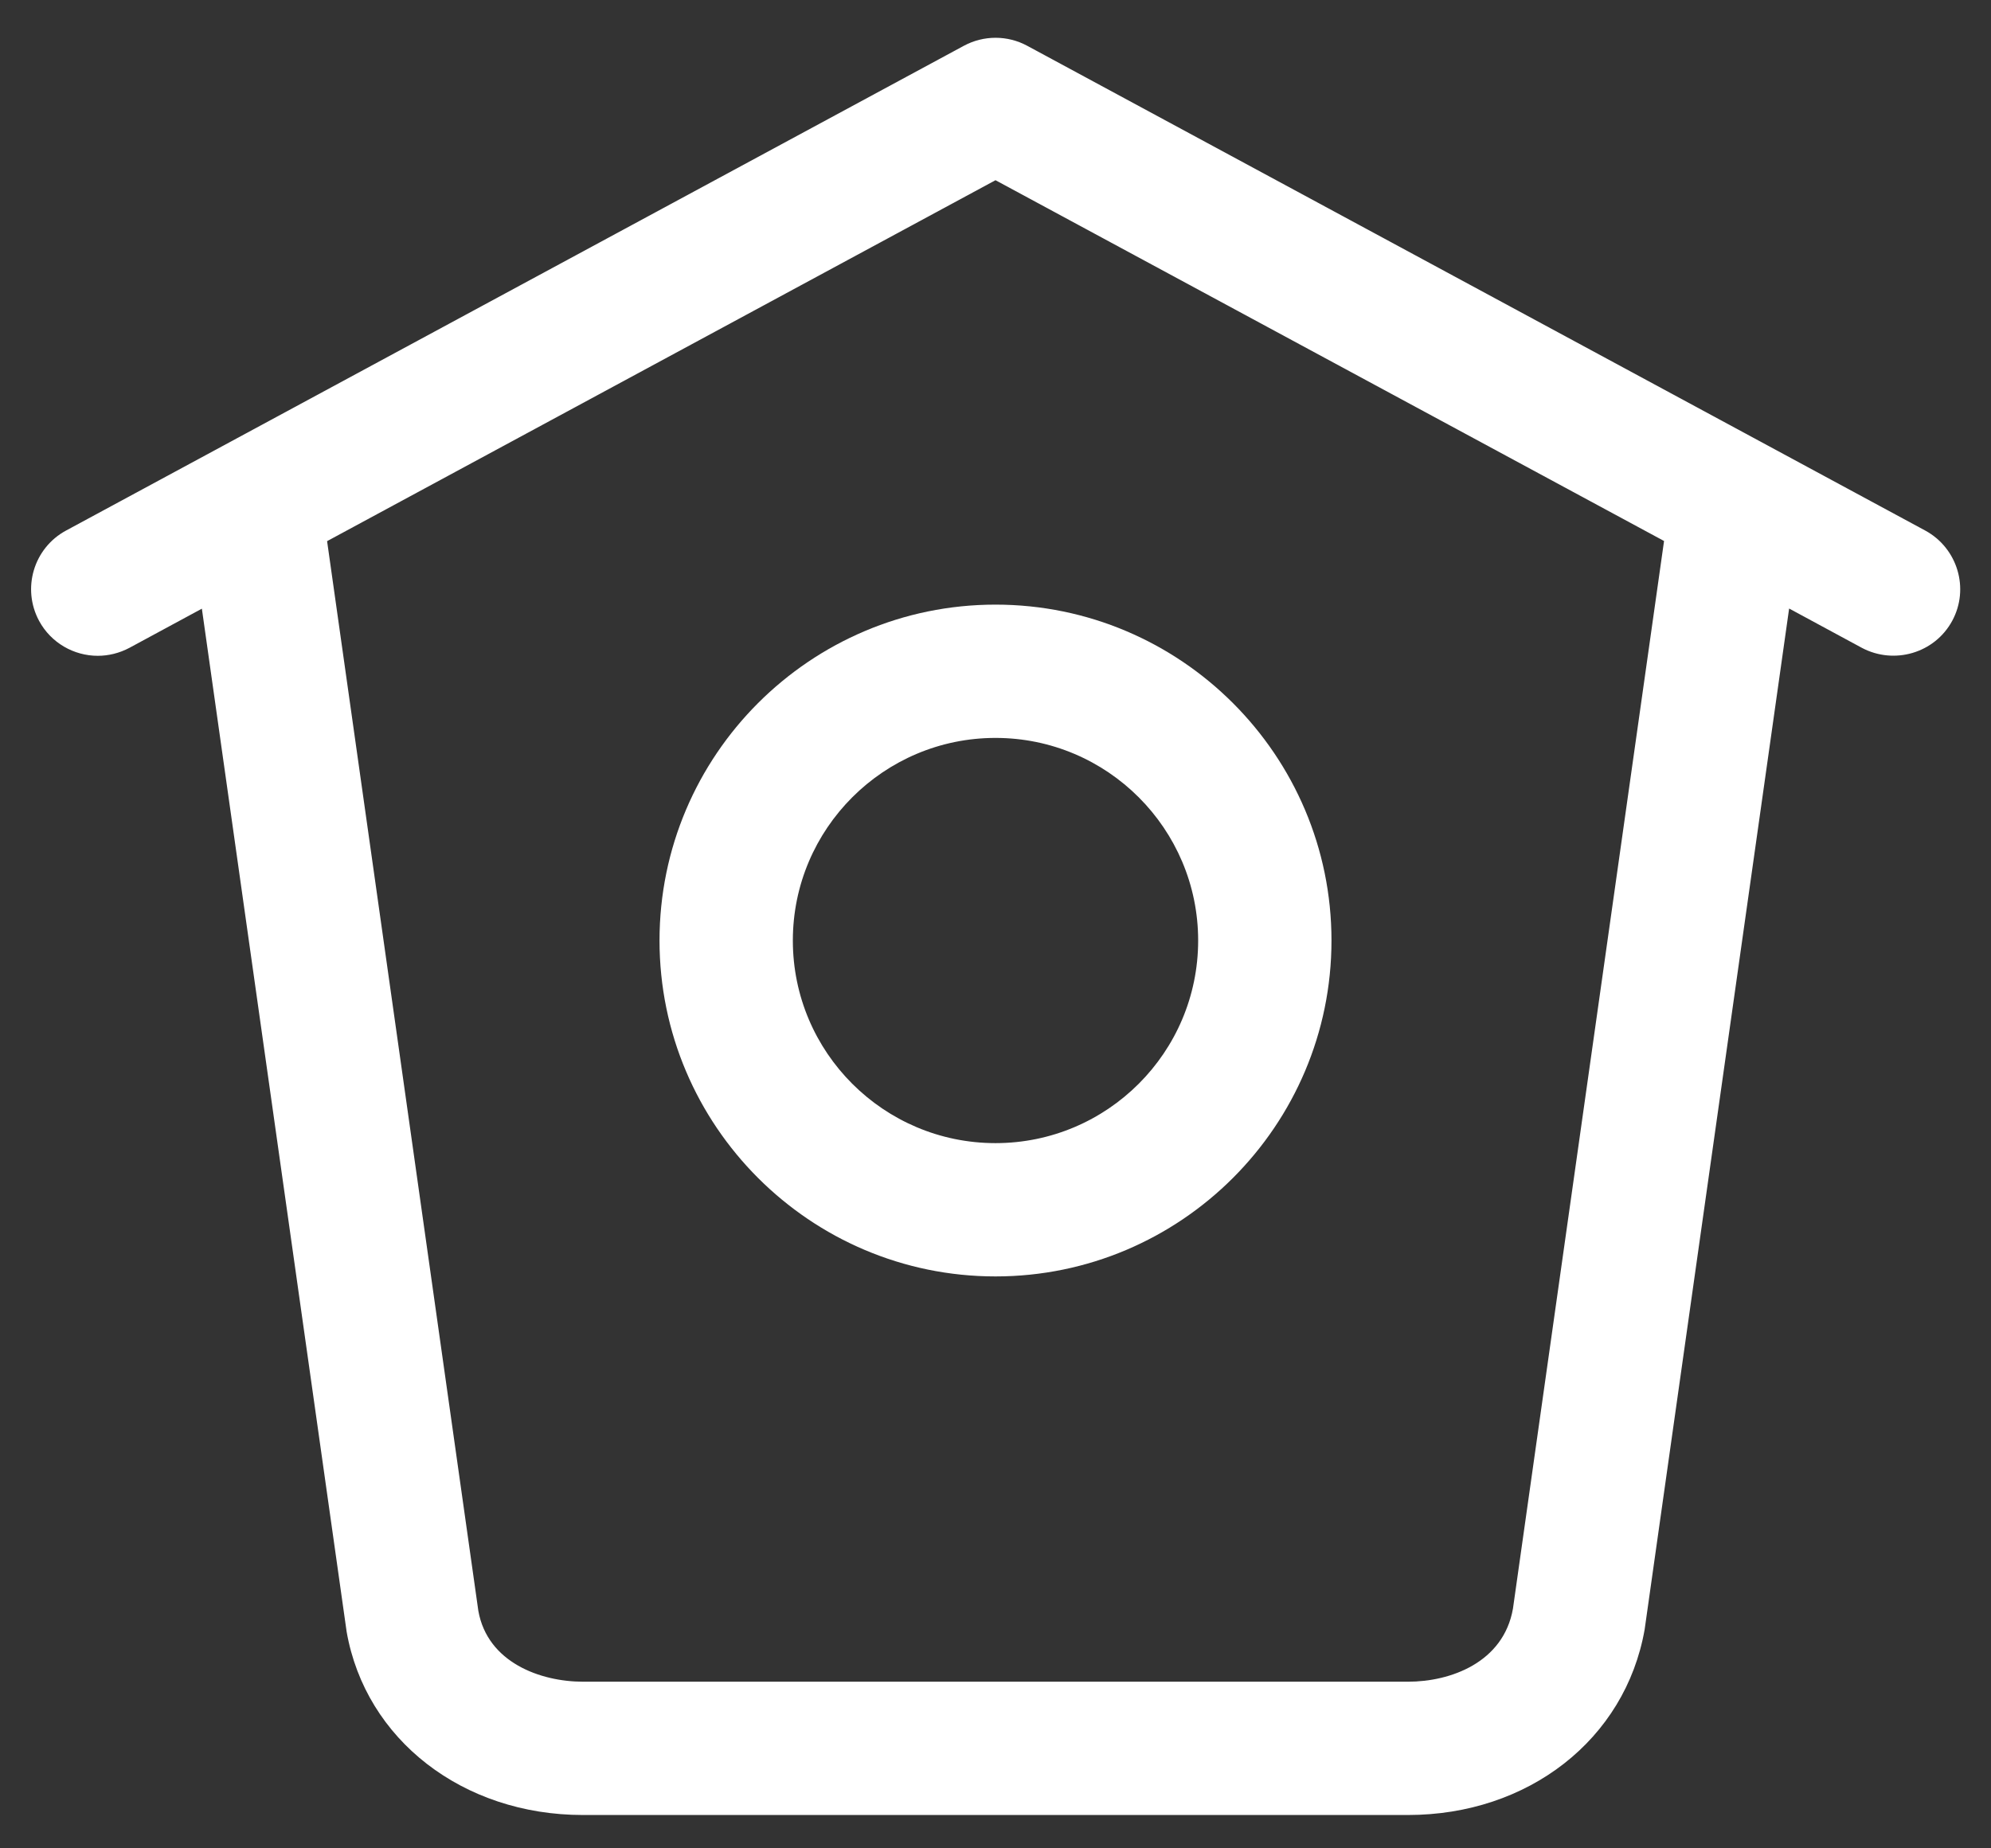 <svg width="28" height="26" viewBox="0 0 28 26" fill="none" xmlns="http://www.w3.org/2000/svg">
<rect x="0" y="0" width="28" height="26" fill="#333333" stroke="none"/>
<path d="M27.075 7.463L14.446 0.644C14.168 0.494 13.834 0.494 13.555 0.644L0.929 7.463C0.474 7.709 0.304 8.277 0.55 8.734C0.719 9.046 1.042 9.225 1.375 9.225C1.525 9.225 1.679 9.188 1.82 9.113L2.839 8.562L4.875 22.954C5.142 24.473 6.51 25.531 8.197 25.531H19.8C21.49 25.531 22.856 24.471 23.129 22.922L25.161 8.56L26.184 9.113C26.639 9.354 27.209 9.188 27.455 8.732C27.7 8.279 27.53 7.71 27.075 7.463ZM21.277 22.629C21.144 23.386 20.399 23.656 19.802 23.656H8.2C7.6 23.656 6.856 23.386 6.727 22.659L4.6 7.612L14 2.535L23.402 7.61L21.277 22.629Z" fill="white"/>
<path d="M9.275 13.23C9.275 15.835 11.394 17.955 14 17.955C16.606 17.955 18.725 15.835 18.725 13.23C18.725 10.625 16.606 8.505 14 8.505C11.394 8.505 9.275 10.625 9.275 13.23ZM16.85 13.23C16.85 14.803 15.572 16.08 14 16.08C12.428 16.08 11.15 14.803 11.15 13.23C11.15 11.658 12.428 10.38 14 10.38C15.572 10.38 16.85 11.658 16.85 13.23Z" fill="white"/>
</svg>
